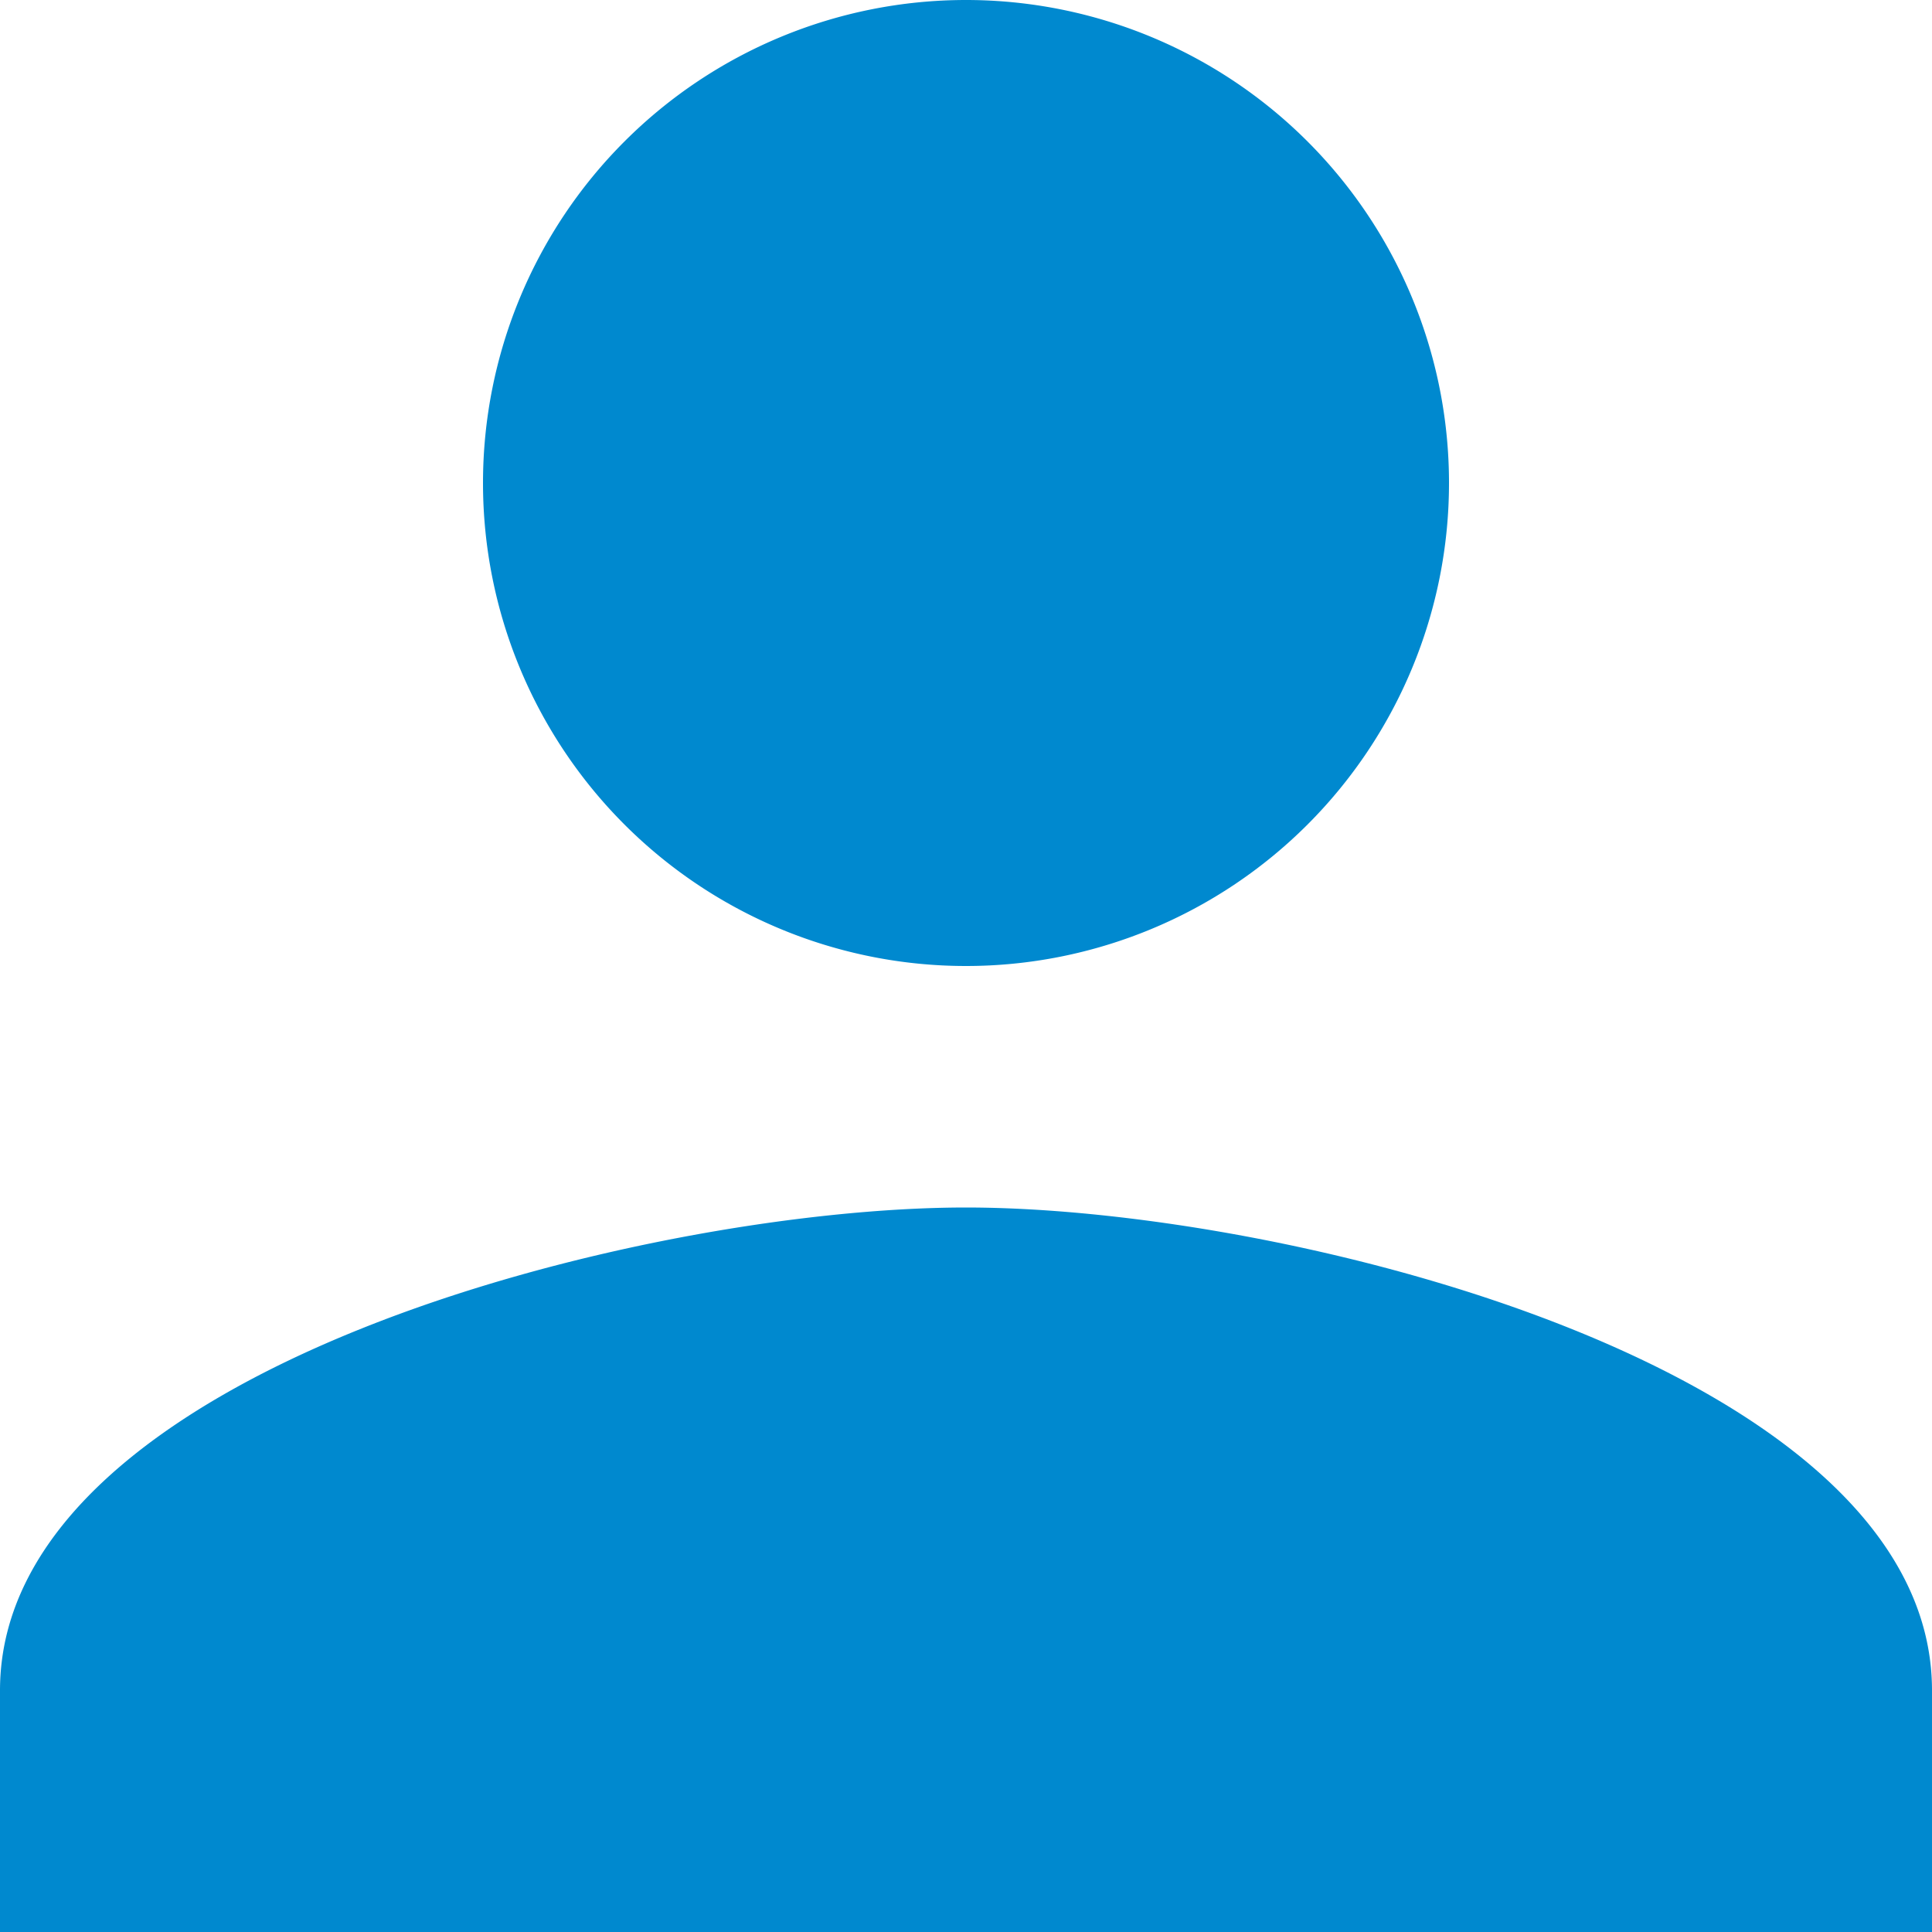 <svg xmlns="http://www.w3.org/2000/svg" width="16" height="16" viewBox="0 0 16 16">
<defs>
    <style>
      .cls-1 {
        fill: #0089cf;
        fill-rule: evenodd;
      }
    </style>
  </defs>
  <path id="icon" class="cls-1" d="M1248,97c-2.67,0-8,1.335-8,4v2h16v-2c0-2.666-5.33-4-8-4m0-10a4,4,0,1,0,4,4,4,4,0,0,0-4-4" transform="translate(-1240 -87)"/>
</svg>
